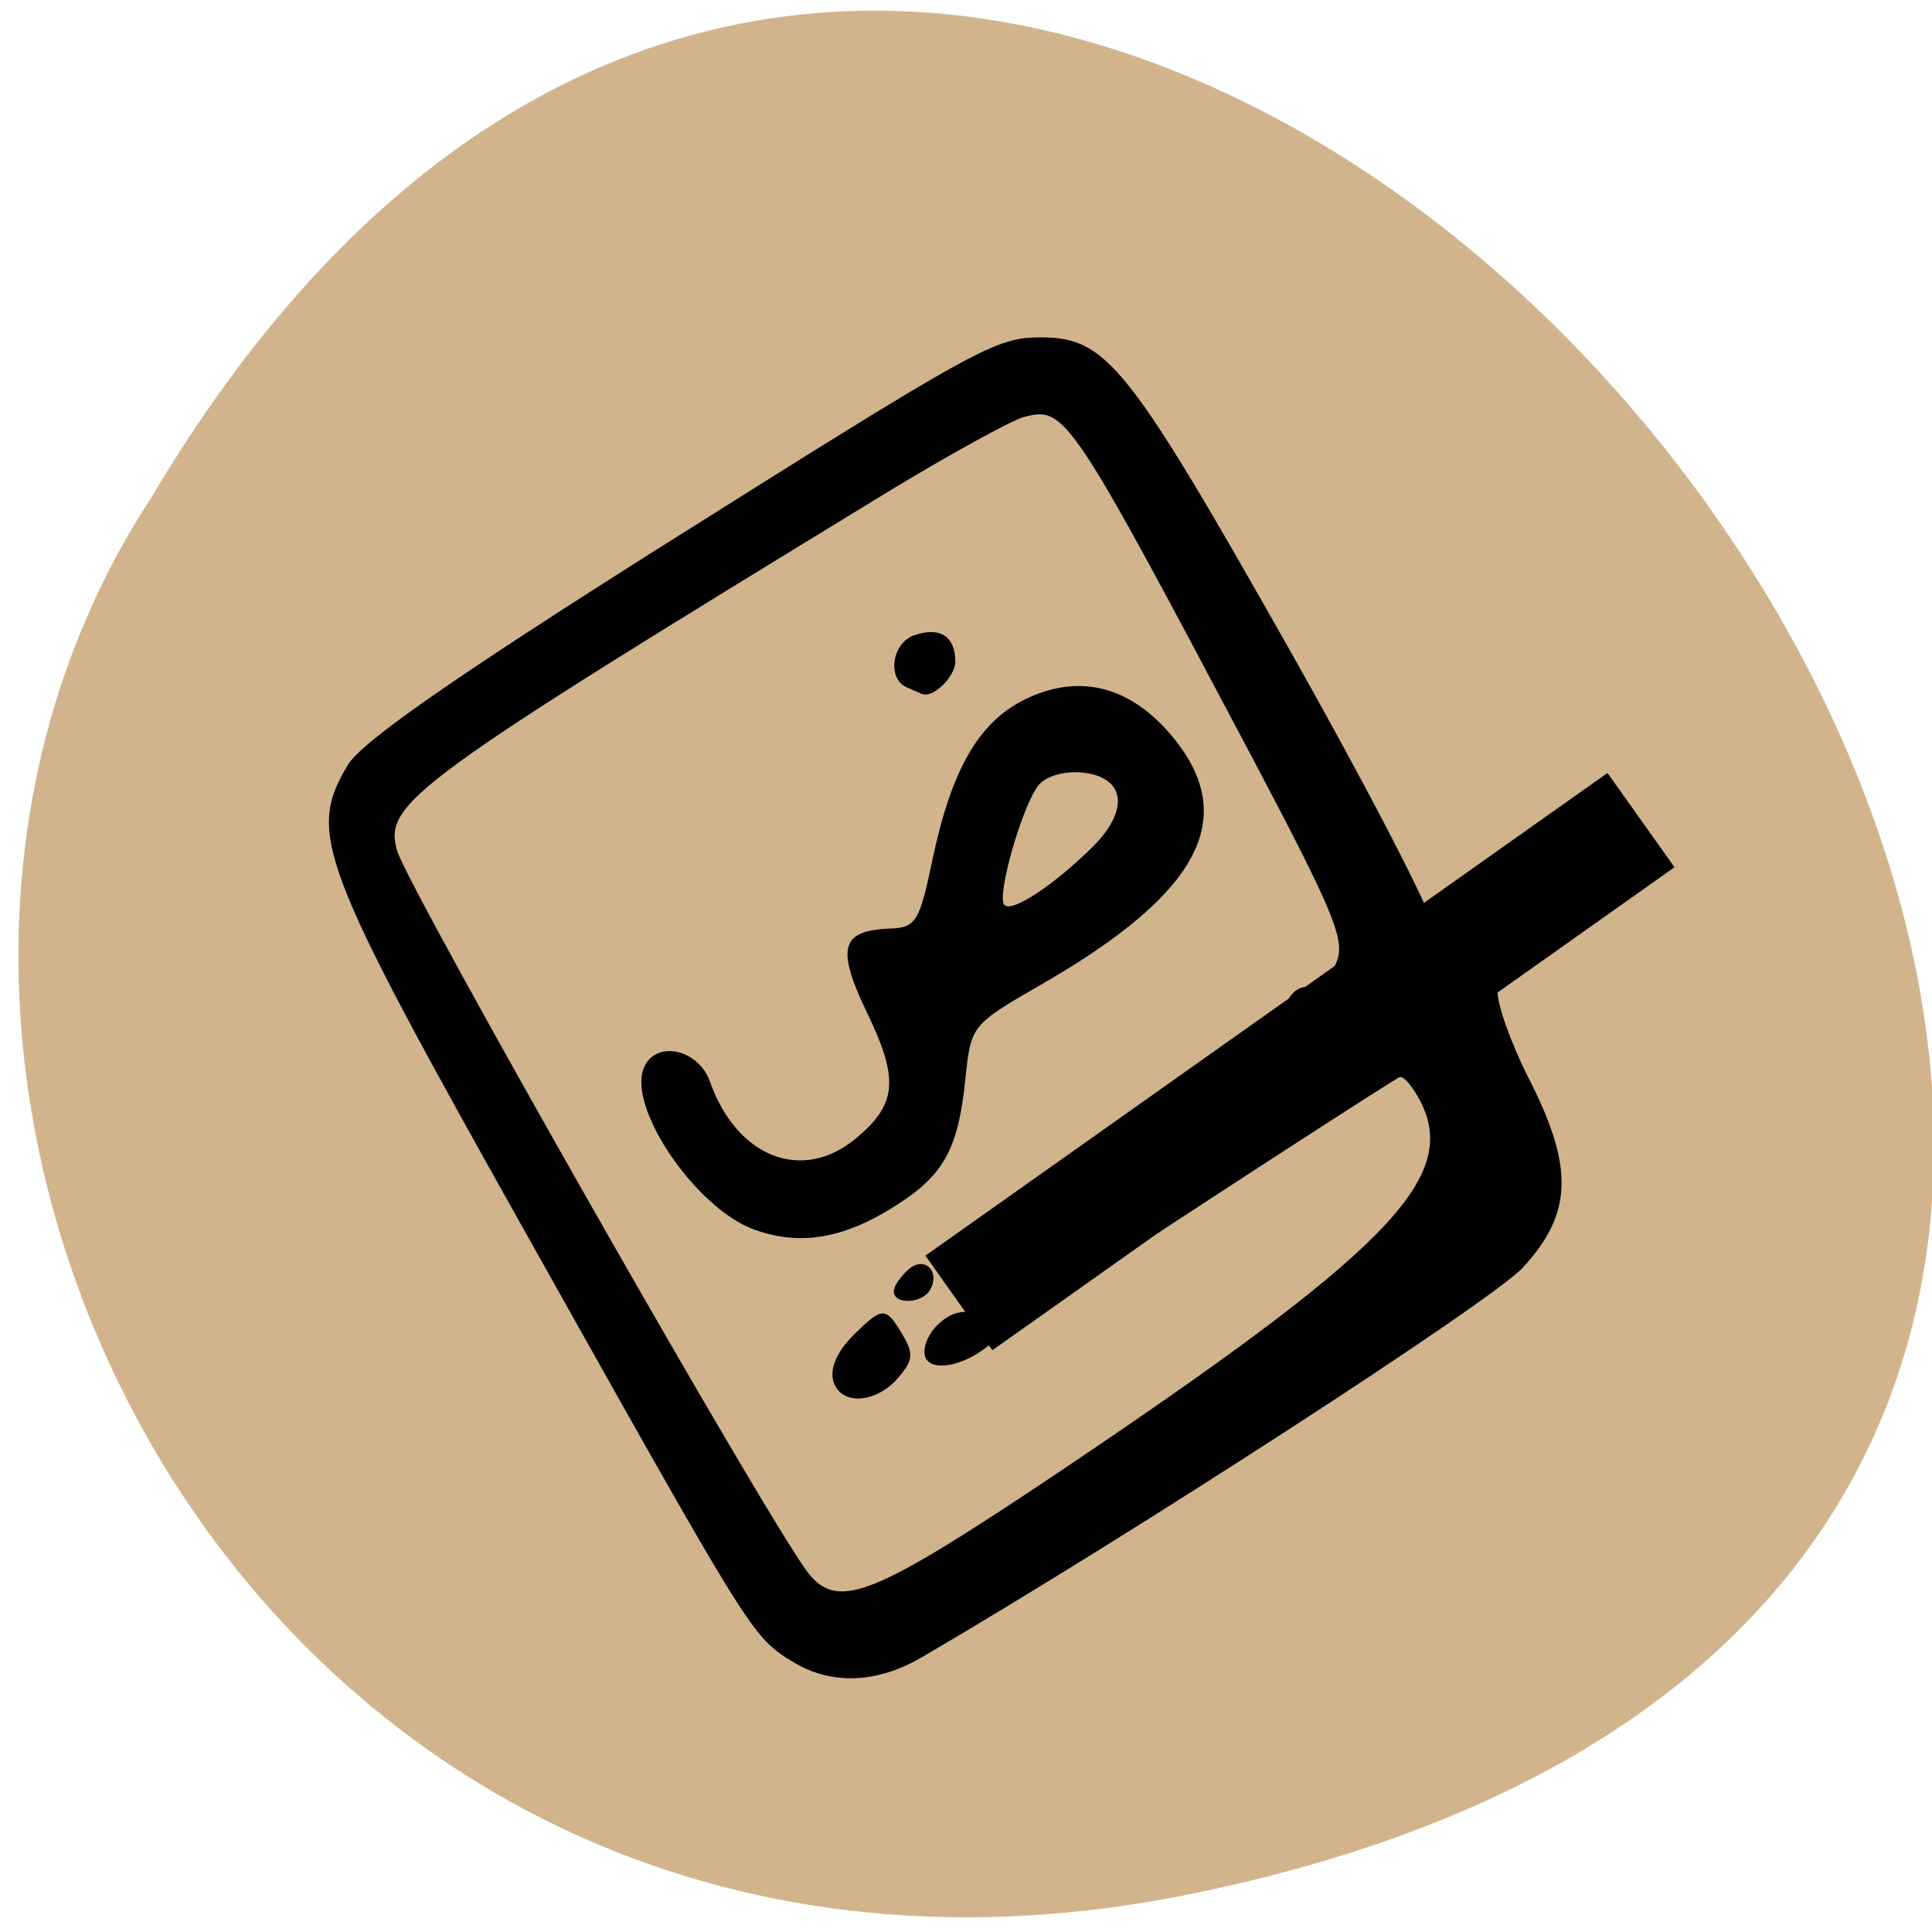 
<svg xmlns="http://www.w3.org/2000/svg" xmlns:xlink="http://www.w3.org/1999/xlink" width="24px" height="24px" viewBox="0 0 24 24" version="1.1">
<g id="surface1">
<path style=" stroke:none;fill-rule:nonzero;fill:rgb(82.353%,70.588%,54.902%);fill-opacity:1;" d="M 14.852 23.516 C 37.148 18.891 13.211 -12.922 1.875 6.188 C -2.984 13.613 3.379 25.898 14.852 23.516 Z M 14.852 23.516 "/>
<path style=" stroke:none;fill-rule:nonzero;fill:rgb(0%,0%,0%);fill-opacity:1;" d="M 9.789 20.609 C 9.324 20.297 9.289 20.234 6.516 15.289 C 3.961 10.734 3.812 10.352 4.32 9.504 C 4.488 9.219 5.633 8.422 8.18 6.812 C 12.188 4.289 12.363 4.191 12.938 4.191 C 13.746 4.195 14.016 4.531 15.992 8.023 C 17.027 9.855 17.844 11.441 17.809 11.547 C 17.754 11.695 16.73 12.262 16.516 12.262 C 16.488 12.262 16.523 12.125 16.602 11.953 C 16.715 11.684 16.578 11.348 15.57 9.438 C 13.281 5.113 13.234 5.047 12.719 5.18 C 12.555 5.227 11.797 5.645 11.031 6.109 C 5.094 9.734 4.762 9.977 4.934 10.57 C 5.078 11.055 9.633 19.062 10.055 19.559 C 10.426 20 10.859 19.824 13.145 18.293 C 17.219 15.555 18.117 14.648 17.656 13.703 C 17.555 13.5 17.43 13.352 17.379 13.383 C 16.637 13.836 12.492 16.547 12.266 16.727 C 11.914 17.008 11.484 17.047 11.484 16.797 C 11.484 16.562 11.75 16.297 11.98 16.297 C 12.082 16.297 12.805 15.859 13.578 15.328 C 14.359 14.797 15.711 13.875 16.586 13.273 C 18.504 11.957 18.633 11.898 18.602 12.301 C 18.594 12.465 18.766 12.953 18.988 13.391 C 19.555 14.5 19.539 15.074 18.914 15.75 C 18.531 16.164 14.023 19.086 11.453 20.586 C 10.867 20.93 10.273 20.934 9.789 20.605 Z M 10.422 17.281 C 10.266 17.117 10.336 16.844 10.617 16.57 C 10.965 16.23 11.004 16.23 11.211 16.578 C 11.352 16.82 11.344 16.898 11.156 17.117 C 10.938 17.375 10.586 17.453 10.422 17.281 Z M 11.102 16.047 C 11.102 15.977 11.188 15.855 11.285 15.77 C 11.484 15.594 11.688 15.793 11.551 16.027 C 11.453 16.195 11.105 16.207 11.105 16.047 Z M 9.367 15.273 C 8.656 15.016 7.809 13.789 7.992 13.281 C 8.125 12.914 8.672 13.02 8.82 13.438 C 9.156 14.383 9.969 14.695 10.633 14.141 C 11.141 13.719 11.172 13.41 10.773 12.586 C 10.383 11.773 10.445 11.559 11.055 11.535 C 11.379 11.523 11.422 11.453 11.586 10.668 C 11.82 9.562 12.156 8.977 12.719 8.695 C 13.375 8.367 14 8.508 14.516 9.094 C 15.422 10.129 14.938 11.082 12.914 12.242 C 12.062 12.734 12.062 12.742 11.992 13.406 C 11.906 14.258 11.73 14.586 11.164 14.953 C 10.5 15.387 9.945 15.484 9.367 15.273 Z M 13.562 10.531 C 14.035 10.07 13.984 9.656 13.453 9.598 C 13.219 9.574 12.992 9.641 12.898 9.758 C 12.695 10.02 12.375 11.137 12.477 11.242 C 12.57 11.34 13.086 11 13.562 10.531 Z M 15.57 12.801 C 15.57 12.727 15.629 12.664 15.703 12.664 C 15.777 12.664 15.805 12.727 15.758 12.801 C 15.719 12.875 15.656 12.938 15.625 12.938 C 15.594 12.938 15.57 12.875 15.57 12.801 Z M 16.016 12.398 C 16.055 12.32 16.148 12.262 16.211 12.262 C 16.281 12.262 16.336 12.32 16.336 12.398 C 16.336 12.469 16.242 12.531 16.133 12.531 C 16.023 12.531 15.969 12.469 16.016 12.398 Z M 11.266 8.539 C 11.016 8.434 11.078 7.984 11.359 7.891 C 11.68 7.781 11.867 7.906 11.867 8.219 C 11.867 8.41 11.578 8.688 11.445 8.617 C 11.434 8.613 11.352 8.578 11.266 8.539 Z M 11.266 8.539 "/>
<path style=" stroke:none;fill-rule:nonzero;fill:rgb(0%,0%,0%);fill-opacity:1;" d="M 11.496 15.598 L 19.969 9.602 L 20.801 10.773 L 12.328 16.773 Z M 11.496 15.598 "/>
</g>
</svg>
